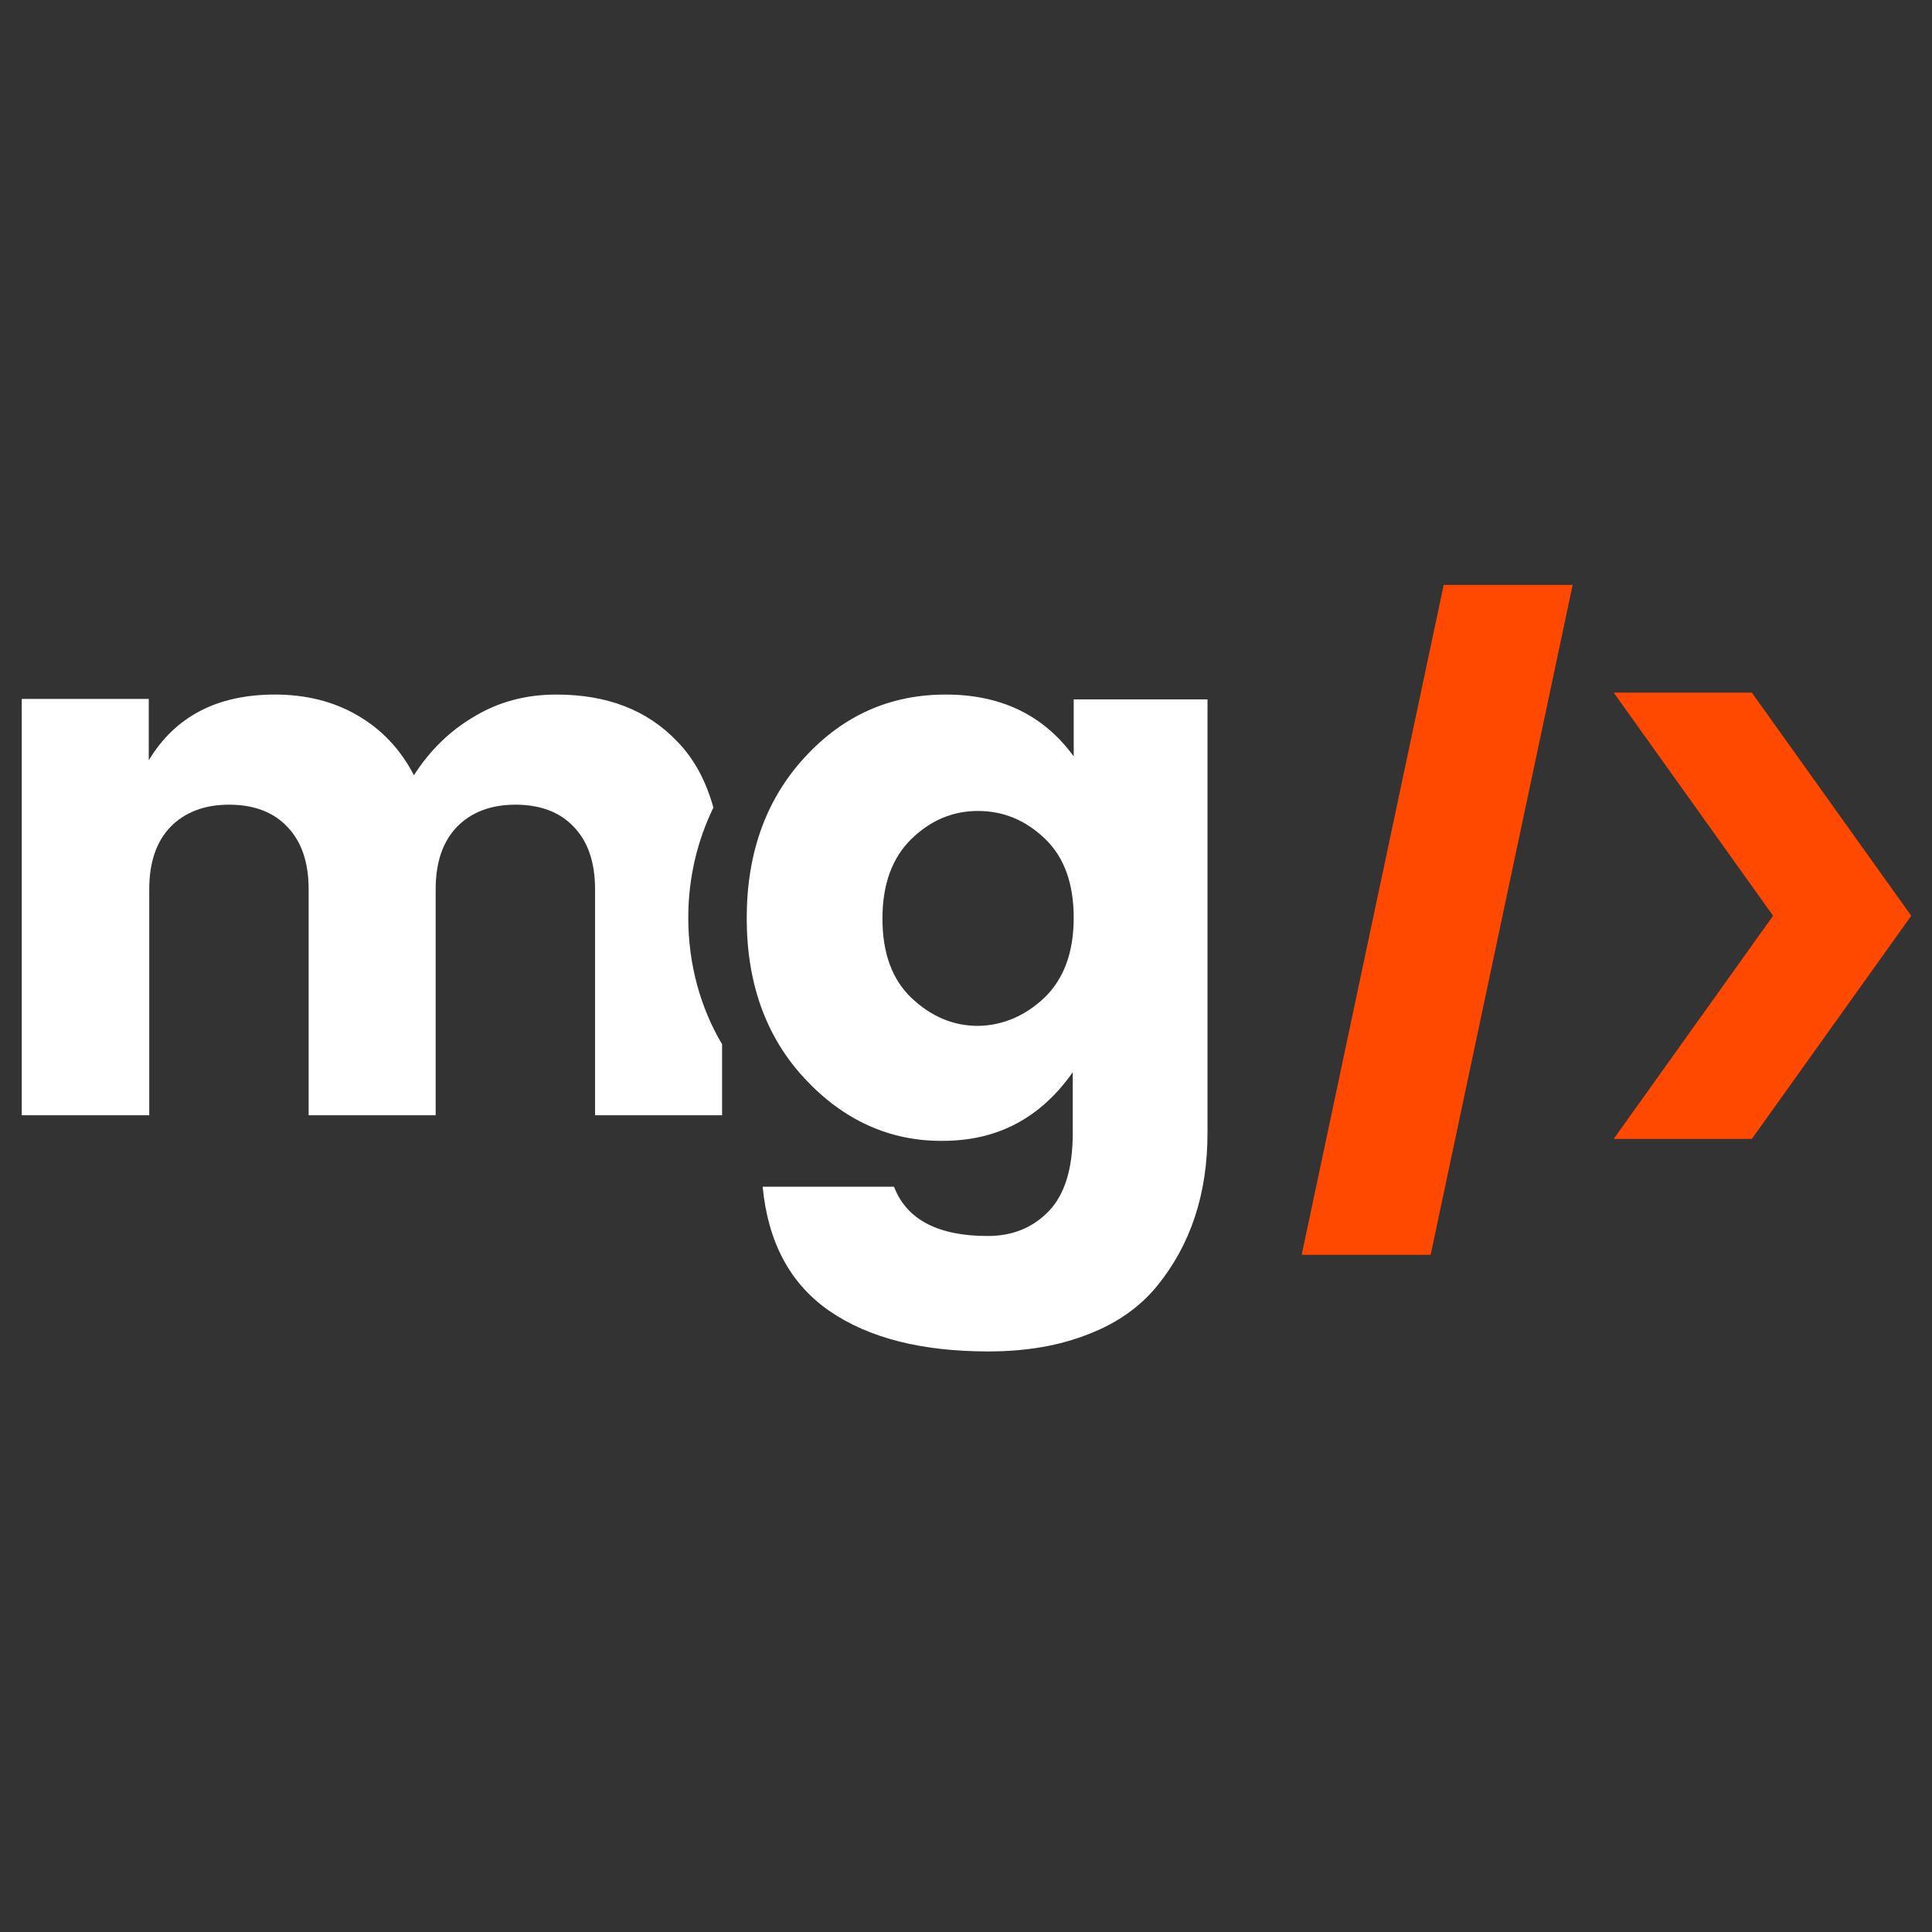 <?xml version="1.0" encoding="utf-8"?>
<!-- Generator: Adobe Illustrator 21.1.0, SVG Export Plug-In . SVG Version: 6.00 Build 0)  -->
<svg version="1.1" id="Layer_1" xmlns="http://www.w3.org/2000/svg" xmlns:xlink="http://www.w3.org/1999/xlink" x="0px" y="0px"
	 viewBox="0 0 400 400" style="enable-background:new 0 0 400 400;" xml:space="preserve">
<rect x="0" y="0" width="400" height="400" fill="#333333" stroke="none"/>
<style type="text/css">
	.st0{fill:#FFFFFF;}
	.st1{fill:#FF4800;}
</style>
<path class="st0" d="M166.6,223.3c-8-8.6-12-19.7-12-33.2s4-24.6,12-33.3c8-8.7,17.7-13,29.2-13s20.3,4.3,26.5,12.8v-11.8H250v89.8
	c0,12.6-3.5,23.1-10.4,31.6c-3.5,4.3-8.2,7.7-14.2,10c-6,2.4-12.9,3.6-20.8,3.6c-13.8,0-24.8-2.8-32.9-8.4
	c-8.1-5.6-12.7-14.2-13.8-25.7h27.2c2.6,6.8,9.1,10.2,19.4,10.2c5.1,0,9.3-1.7,12.6-5.1c3.3-3.4,5-8.8,5-16.1V222
	c-6.7,9.5-15.6,14.2-26.9,14.2C184.2,236.3,174.6,231.9,166.6,223.3z M216.3,206.5c4-3.9,6-9.4,6-16.5c0-7.1-2-12.6-6-16.4
	c-4-3.8-8.6-5.7-13.8-5.7c-5.2,0-9.8,1.9-13.8,5.8c-4,3.9-6,9.4-6,16.5c0,7.1,2,12.6,6,16.4c4,3.8,8.6,5.8,13.8,5.8
	C207.7,212.3,212.3,210.3,216.3,206.5z"/>
<path class="st0" d="M142.5,190c0-8.3,1.9-16,5.2-22.8c-1.5-5.4-3.9-10-7.5-13.7c-6.2-6.5-14.5-9.7-25-9.7c-6.3,0-12,1.5-17.1,4.6
	c-5.1,3-9.2,7.1-12.4,12.1c-2.8-5.4-6.7-9.5-11.7-12.4c-5-2.9-10.7-4.3-17.1-4.3c-11.9,0-20.6,4.5-26.1,13.6v-12.7H4.5v86.2h26.4
	v-46.8c0-5.6,1.5-9.9,4.4-12.9c2.9-3,7-4.6,12.1-4.6c5.1,0,9.2,1.5,12.1,4.6c2.9,3,4.4,7.3,4.4,12.9v46.8h26.3v-46.8
	c0-5.6,1.5-9.9,4.4-12.9c2.9-3,7-4.6,12.1-4.6c5.1,0,9.2,1.5,12.1,4.6c2.9,3,4.4,7.3,4.4,12.9v46.8h26.3v-14.7
	C145.1,208.8,142.5,199.8,142.5,190z"/>
<path class="st1" d="M334.1,235.8l33-46.2l-33-46.2h28.6l33,46.2l-33,46.2H334.1z"/>
<polygon class="st1" points="298.9,121.1 269.5,259.8 296.2,259.8 325.6,121.1 "/>
</svg>
